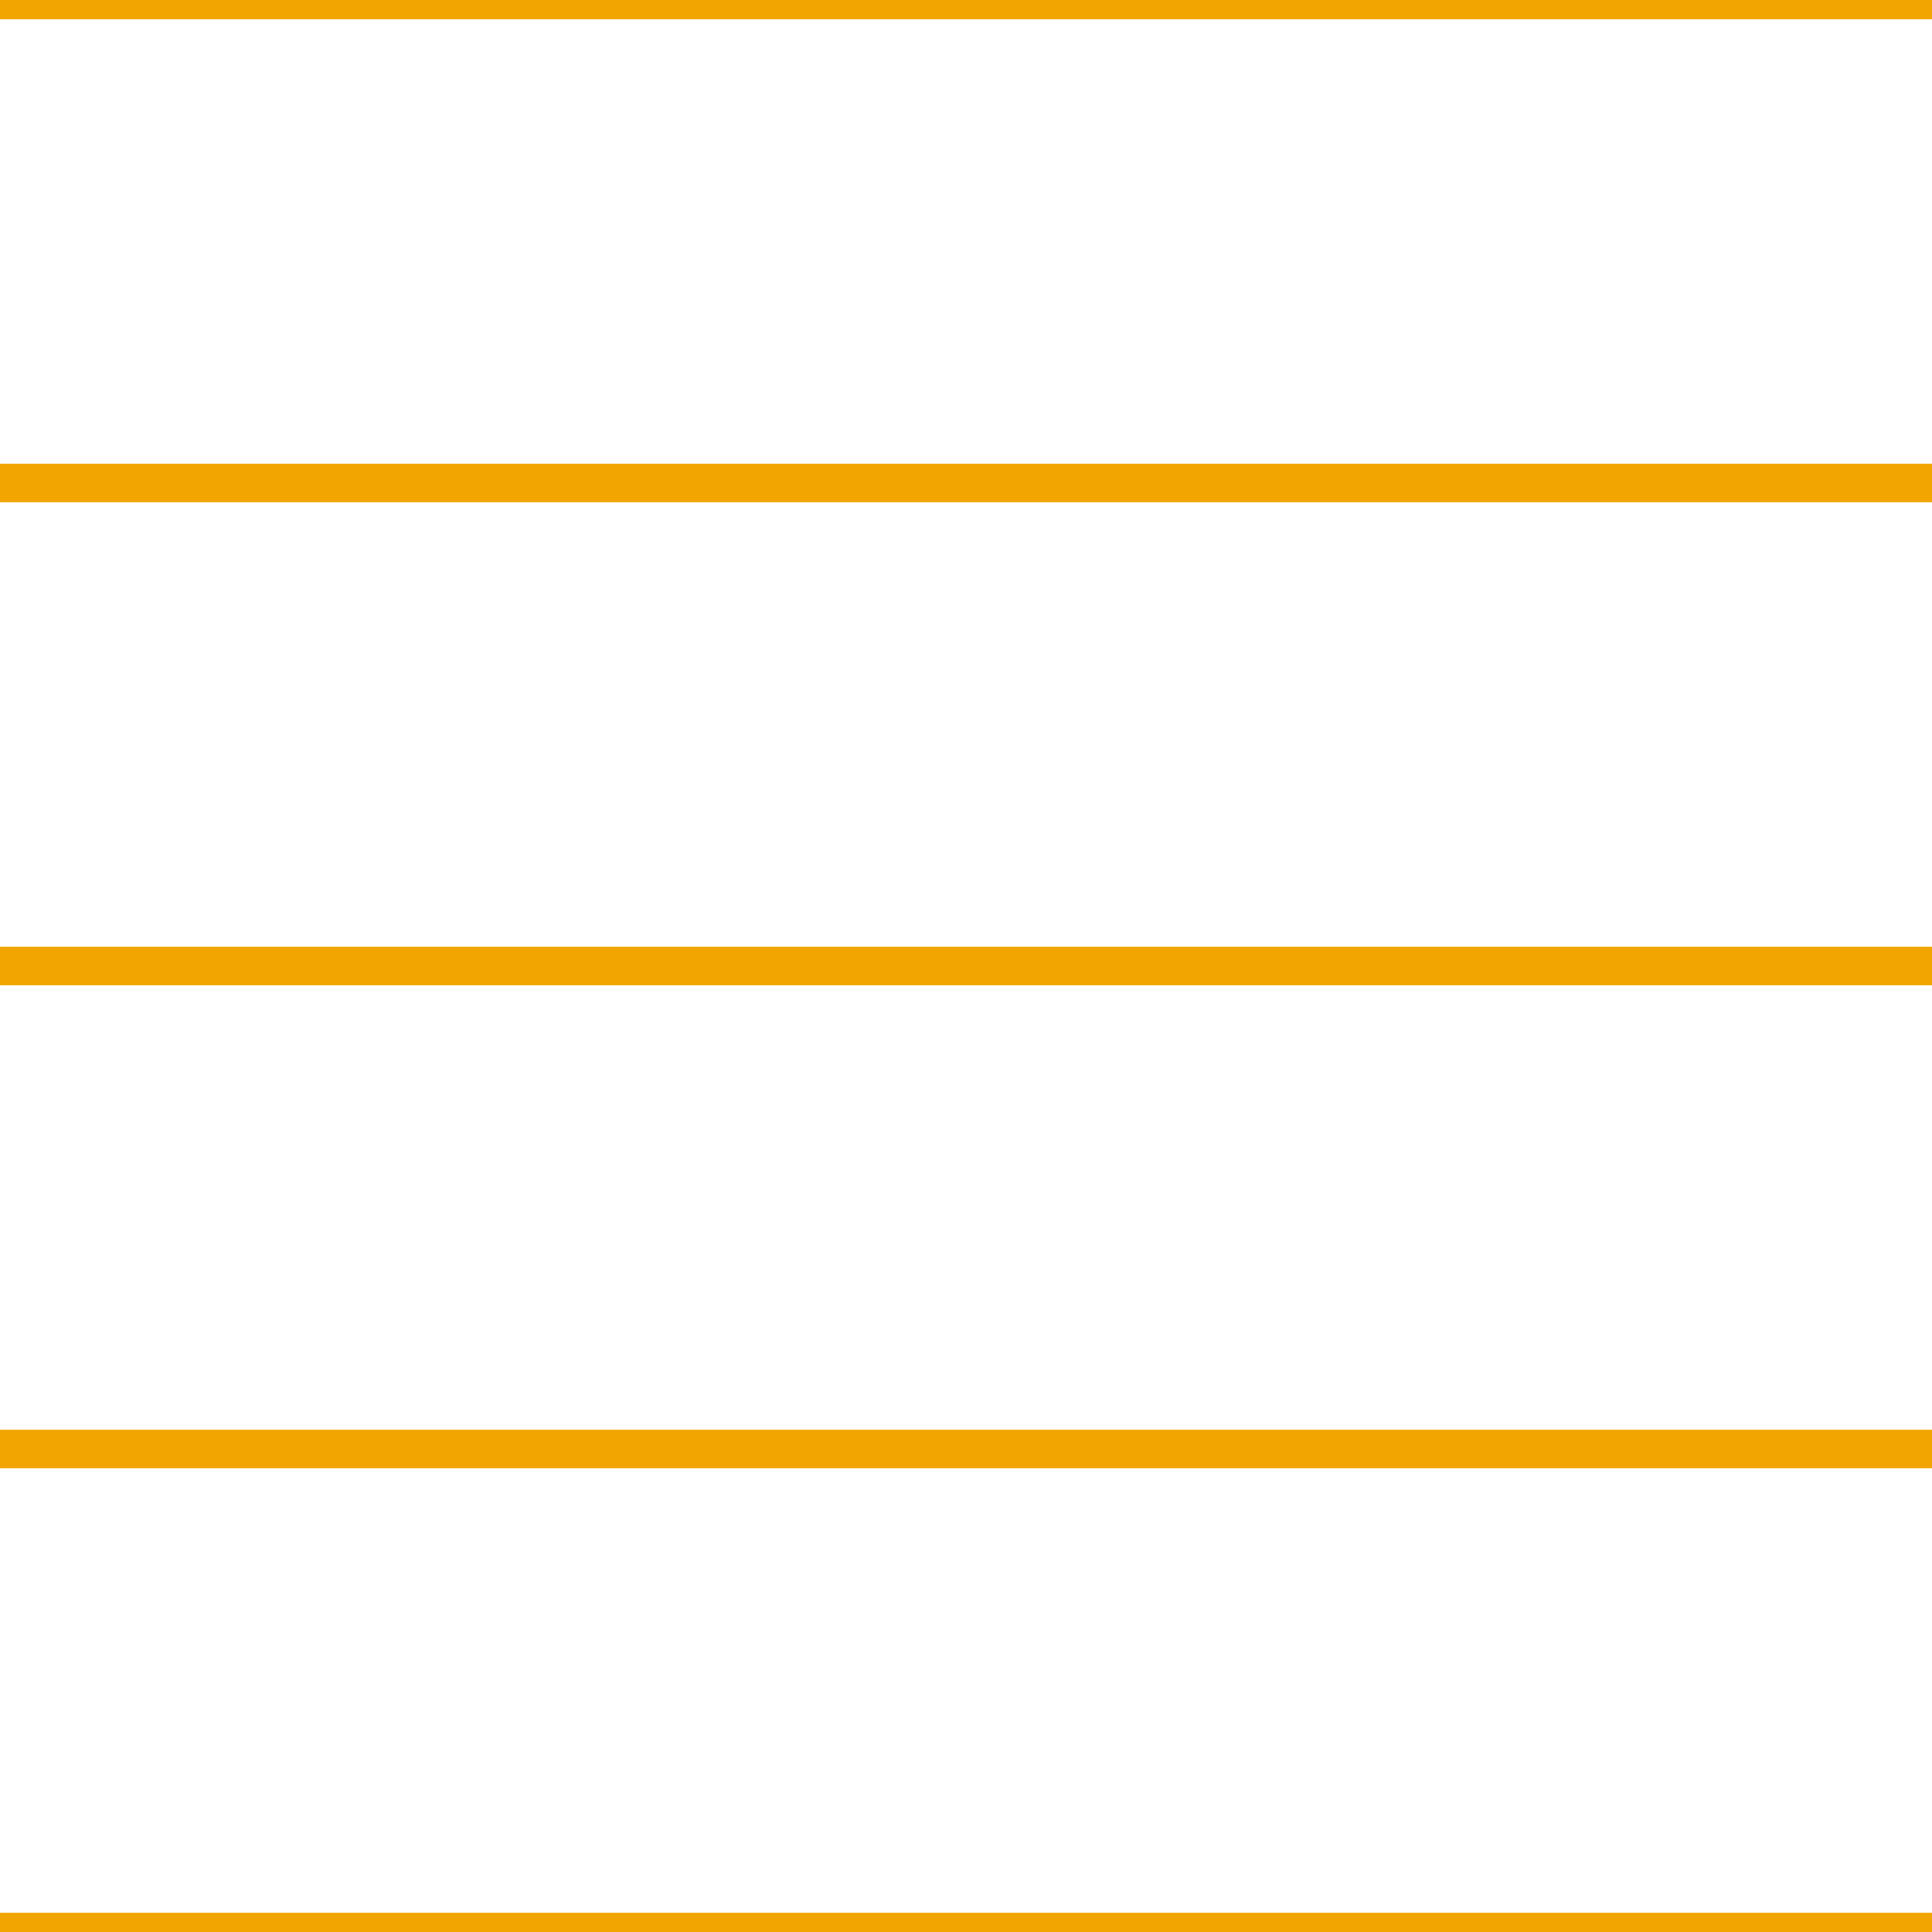 <?xml version='1.0' encoding='UTF-8'?>
<svg xmlns='http://www.w3.org/2000/svg' xmlns:xlink='http://www.w3.org/1999/xlink' style='isolation:isolate' viewBox='0 0 200 200' width='200' height='200'>
<line x1='0' y1='0' x2='200' y2='0' stroke-width='4' stroke='#F2A500' />
<line x1='0' y1='50' x2='200' y2='50' stroke-width='4' stroke='#F2A500' />
<line x1='0' y1='100' x2='200' y2='100' stroke-width='4' stroke='#F2A500' />
<line x1='0' y1='150' x2='200' y2='150' stroke-width='4' stroke='#F2A500' />
<line x1='0' y1='200' x2='200' y2='200' stroke-width='4' stroke='#F2A500' />
</svg>
